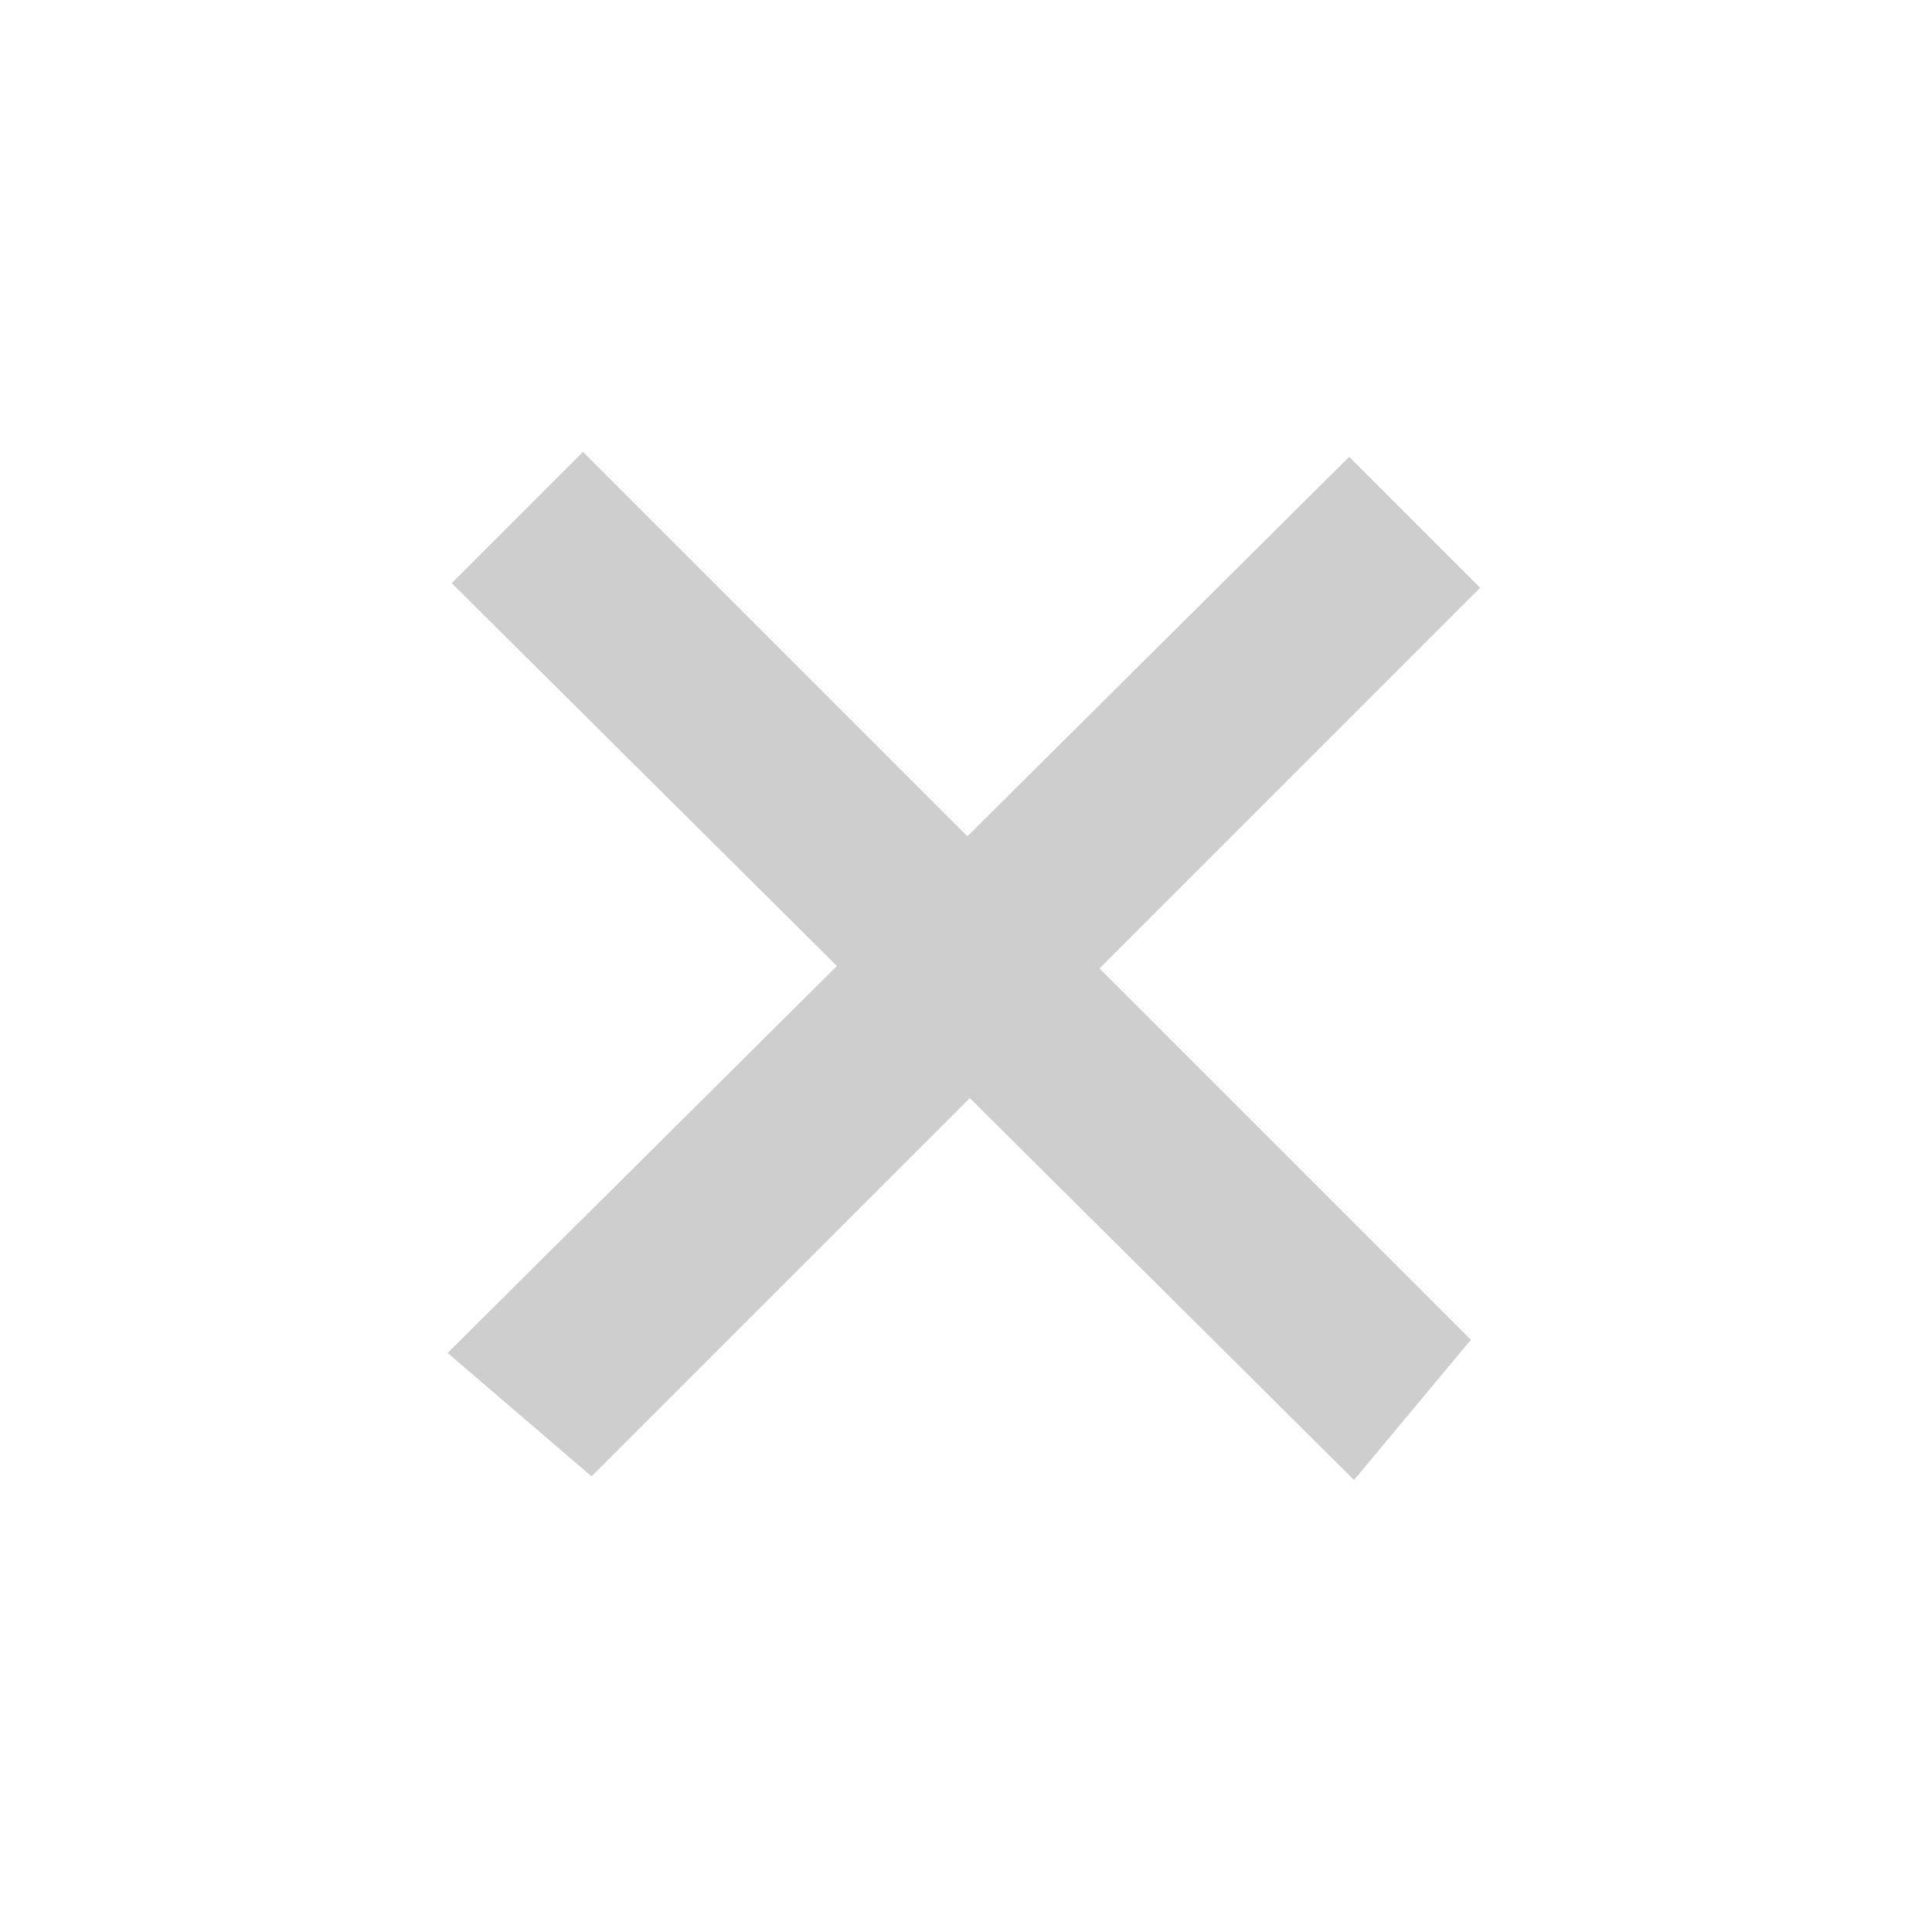 <svg
  enable-background="new 0 0 40.1 40.1"
  viewBox="0 0 40.1 40.1"
  xmlns="http://www.w3.org/2000/svg"
>
  <path d="m11.5 12.1.6-.6 16.4 16.4-.5.6z" stroke-width="3" stroke="#cececf" />
  <path
    d="m11.5 28 16.5-16.4.6.6-16.4 16.4z"
    stroke-width="3"
    stroke="#cececf"
  />
</svg>
